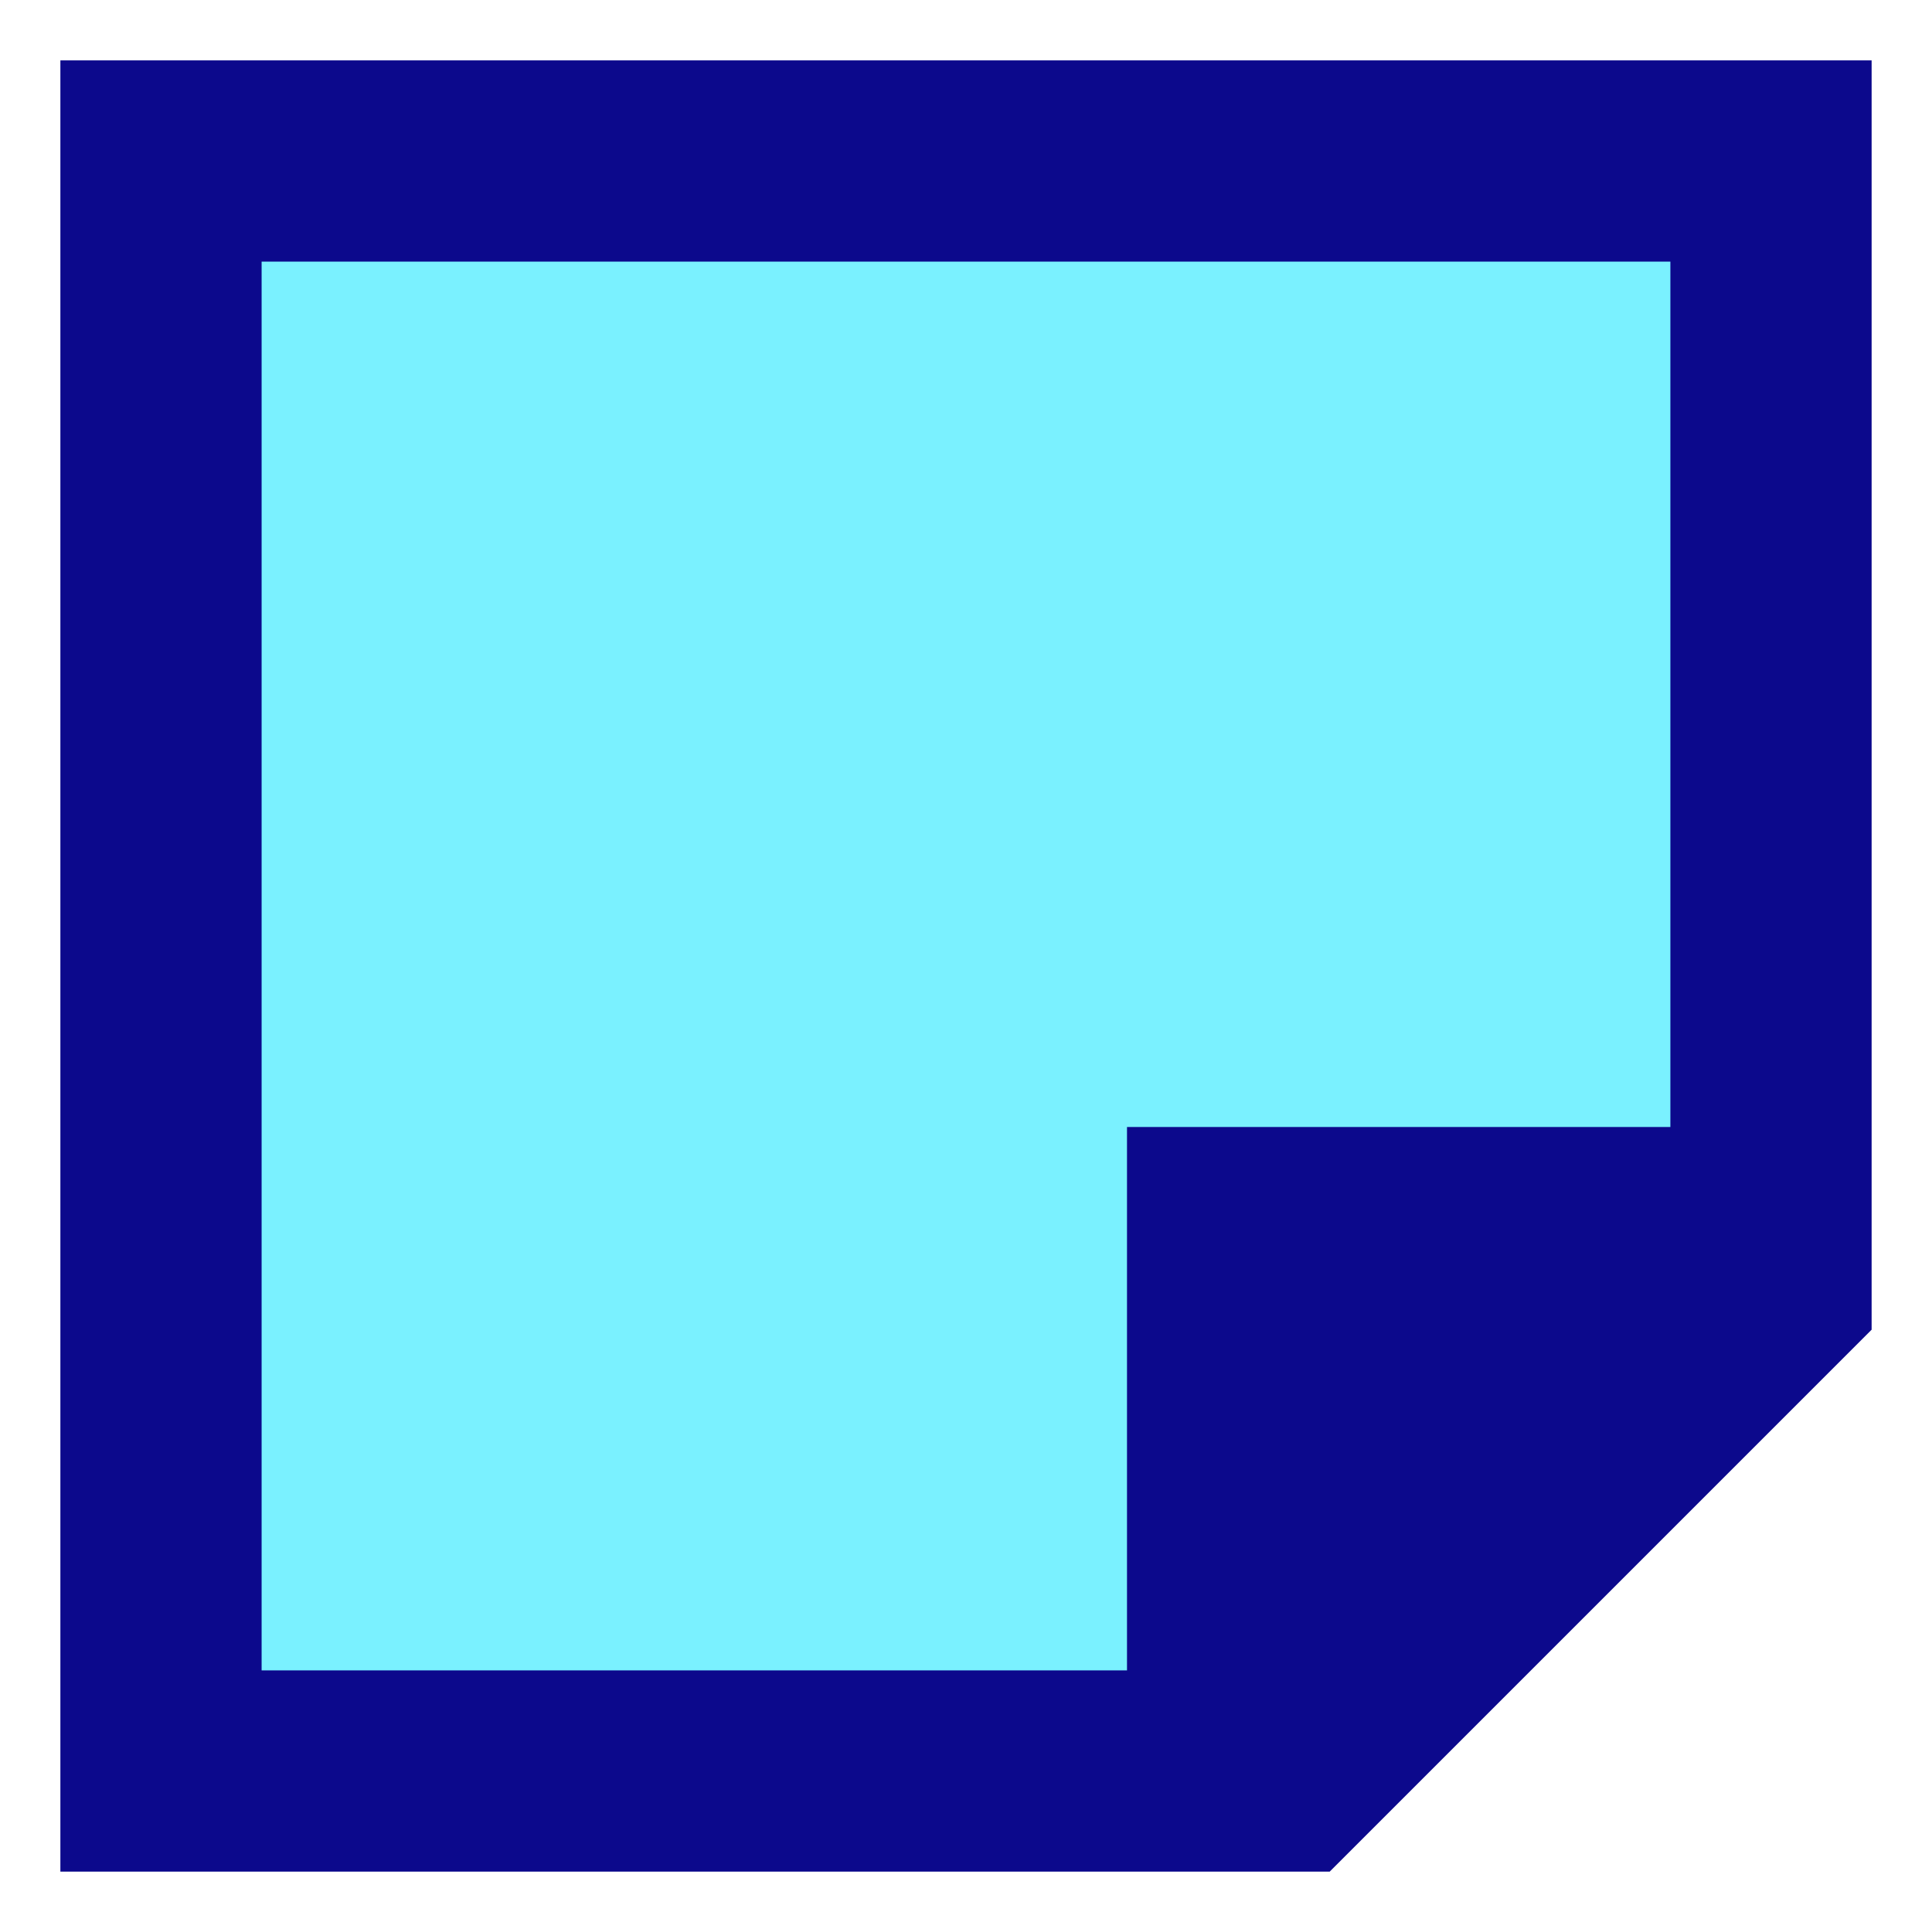<svg xmlns="http://www.w3.org/2000/svg" fill="none" viewBox="0 0 24 24" id="New-Sticky-Note--Streamline-Sharp">
  <desc>
    New Sticky Note Streamline Icon: https://streamlinehq.com
  </desc>
  <g id="new-sticky-note--empty-common-file">
    <path id="Vector 1211" fill="#7af1ff" d="m16 22 6 -6V2H2v20h14Z" stroke-width="1"></path>
    <path id="Union" fill="#0c098c" fill-rule="evenodd" d="M2 0.75H0.75v22.5h15.768l0.366 -0.366 6 -6 0.366 -0.366V0.75H2Zm1.25 20V3.25h17.5V14H14v6.75H3.25Z" clip-rule="evenodd" stroke-width="1"></path>
  </g>
</svg>